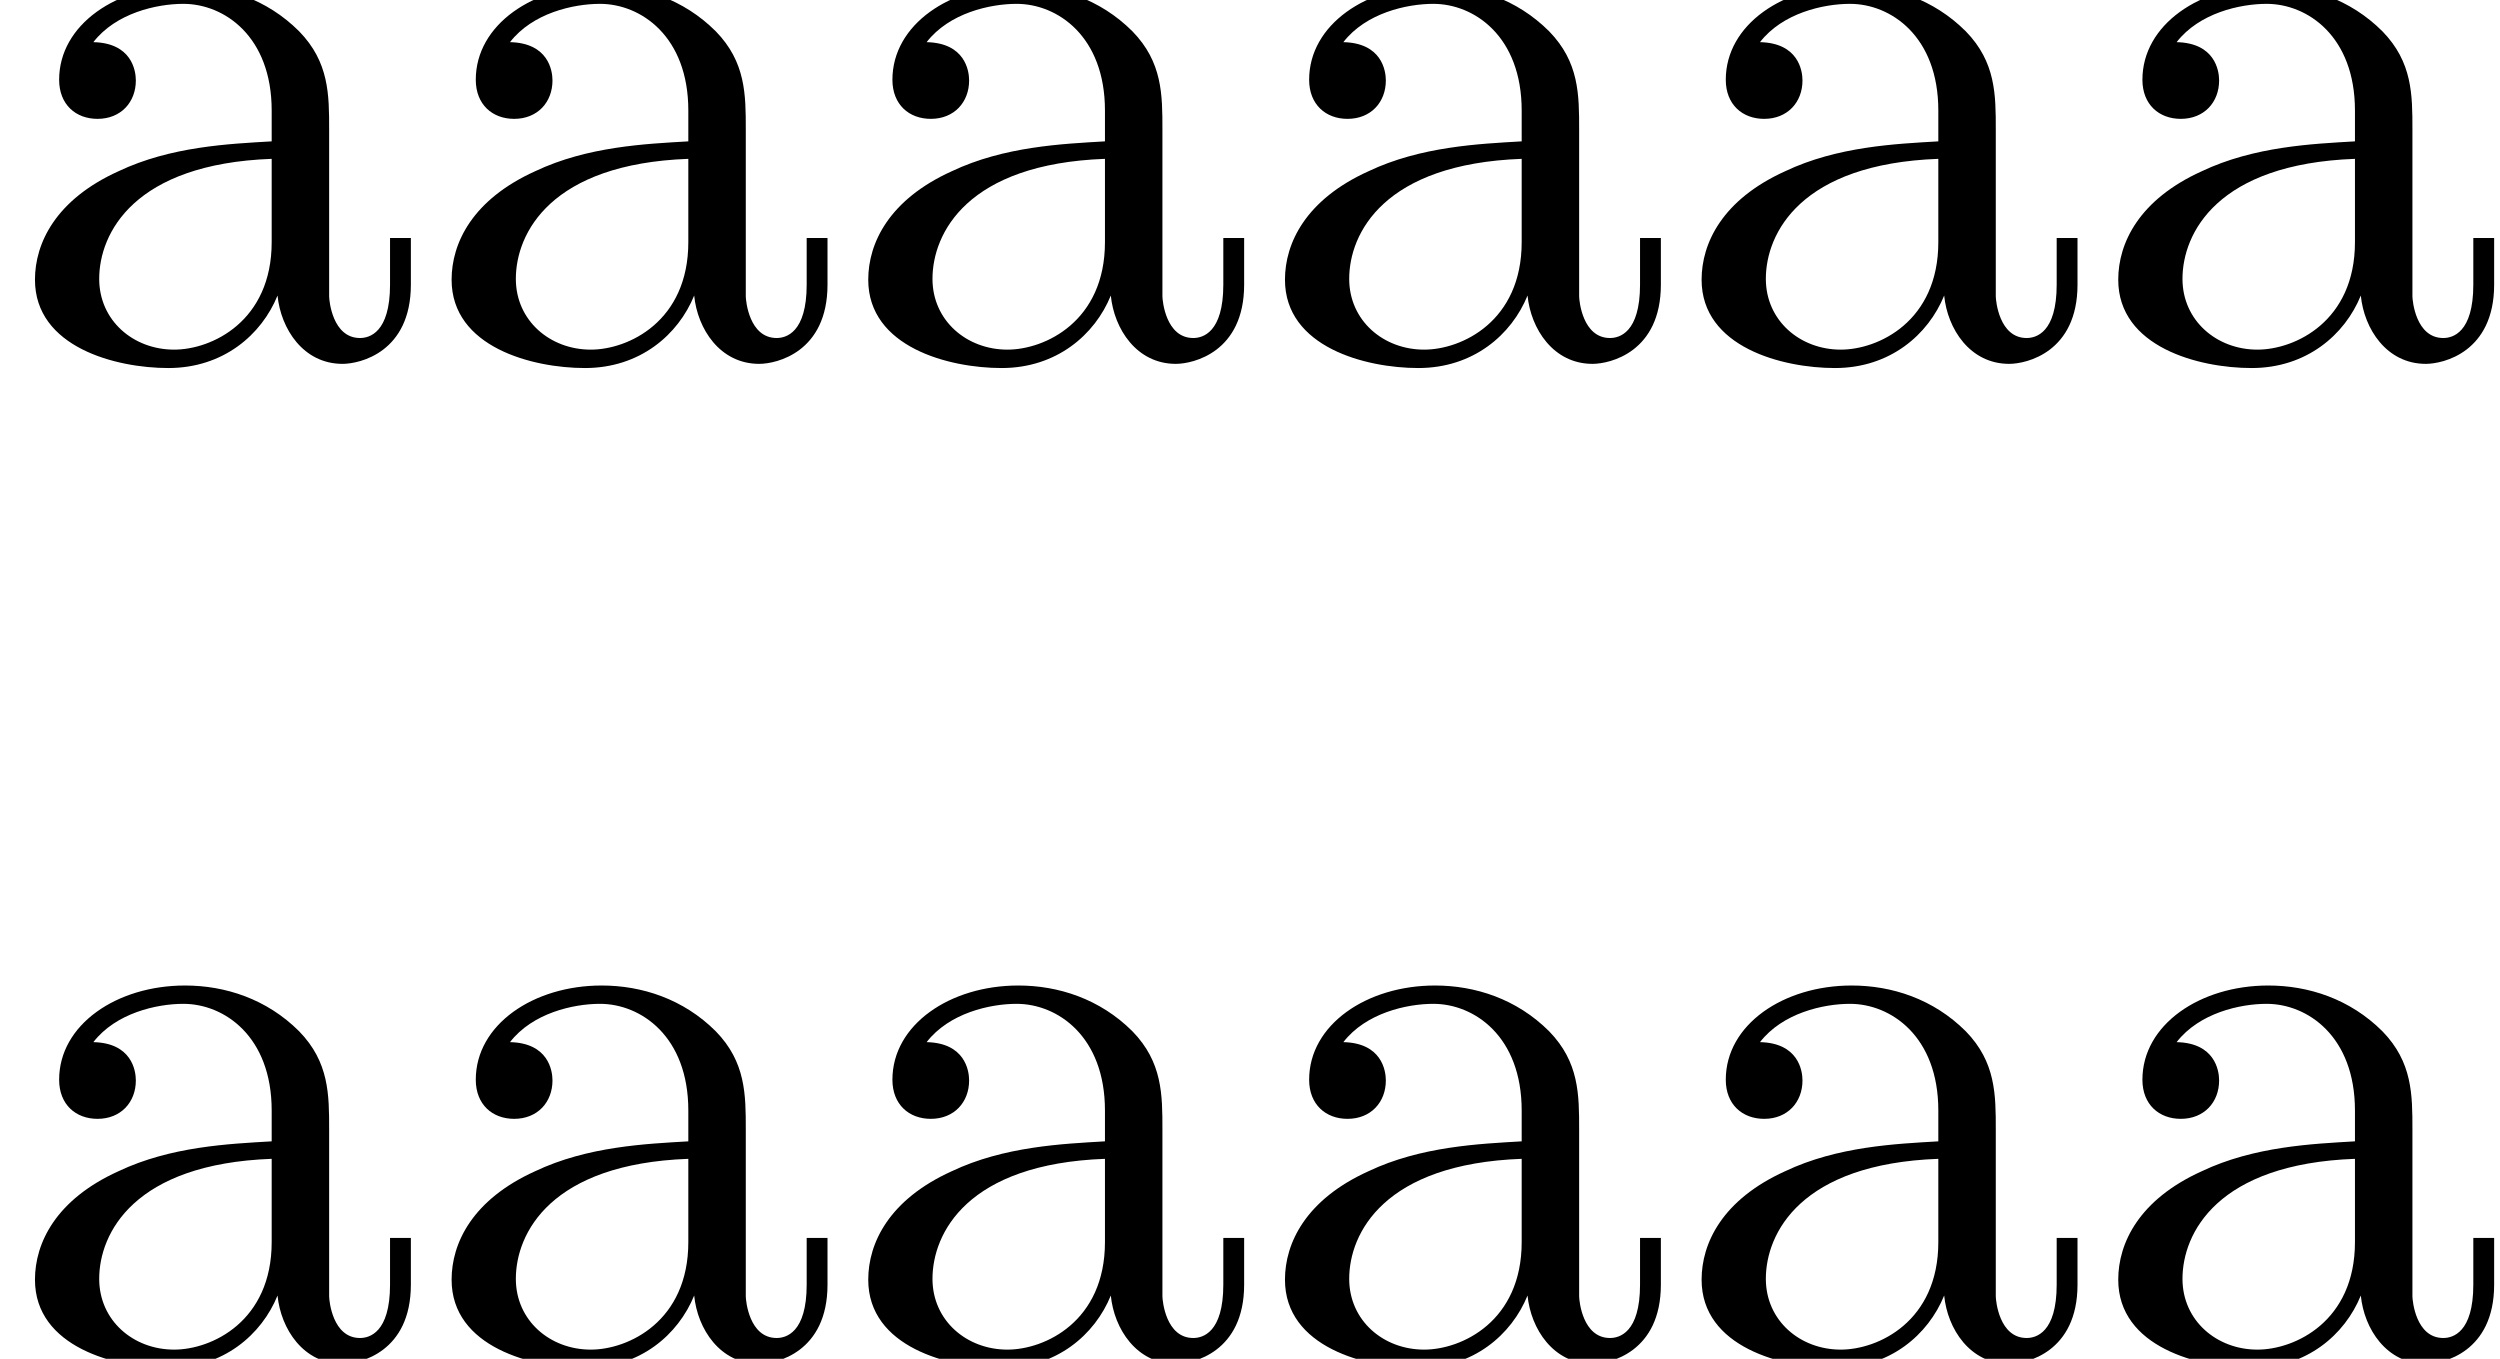 <?xml version='1.0' encoding='UTF-8'?>
<!-- This file was generated by dvisvgm 3.0.4 -->
<svg version='1.1' xmlns='http://www.w3.org/2000/svg' xmlns:xlink='http://www.w3.org/1999/xlink' width='29.888pt' height='16.245pt' viewBox='156.912 -16.245 29.888 16.245'>
<defs>
<path id='g0-97' d='M3.318-.757C3.357-.359 3.626 .06 4.095 .06C4.304 .06 4.912-.08 4.912-.887V-1.445H4.663V-.887C4.663-.309 4.413-.249 4.304-.249C3.975-.249 3.935-.697 3.935-.747V-2.74C3.935-3.158 3.935-3.547 3.577-3.915C3.188-4.304 2.69-4.463 2.212-4.463C1.395-4.463 .707-3.995 .707-3.337C.707-3.039 .907-2.869 1.166-2.869C1.445-2.869 1.624-3.068 1.624-3.328C1.624-3.447 1.574-3.776 1.116-3.786C1.385-4.134 1.873-4.244 2.192-4.244C2.68-4.244 3.248-3.856 3.248-2.969V-2.6C2.74-2.57 2.042-2.54 1.415-2.242C.667-1.903 .418-1.385 .418-.946C.418-.139 1.385 .11 2.012 .11C2.67 .11 3.128-.289 3.318-.757ZM3.248-2.391V-1.395C3.248-.448 2.531-.11 2.082-.11C1.594-.11 1.186-.458 1.186-.956C1.186-1.504 1.604-2.331 3.248-2.391Z'/>
</defs>
<g id='page1'>
<use x='156.912' y='-11.955' xlink:href='#g0-97'/>
<use x='161.893' y='-11.955' xlink:href='#g0-97'/>
<use x='166.874' y='-11.955' xlink:href='#g0-97'/>
<use x='171.856' y='-11.955' xlink:href='#g0-97'/>
<use x='176.837' y='-11.955' xlink:href='#g0-97'/>
<use x='181.818' y='-11.955' xlink:href='#g0-97'/>
<use x='156.912' y='0' xlink:href='#g0-97'/>
<use x='161.893' y='0' xlink:href='#g0-97'/>
<use x='166.874' y='0' xlink:href='#g0-97'/>
<use x='171.856' y='0' xlink:href='#g0-97'/>
<use x='176.837' y='0' xlink:href='#g0-97'/>
<use x='181.818' y='0' xlink:href='#g0-97'/>
</g>
</svg>